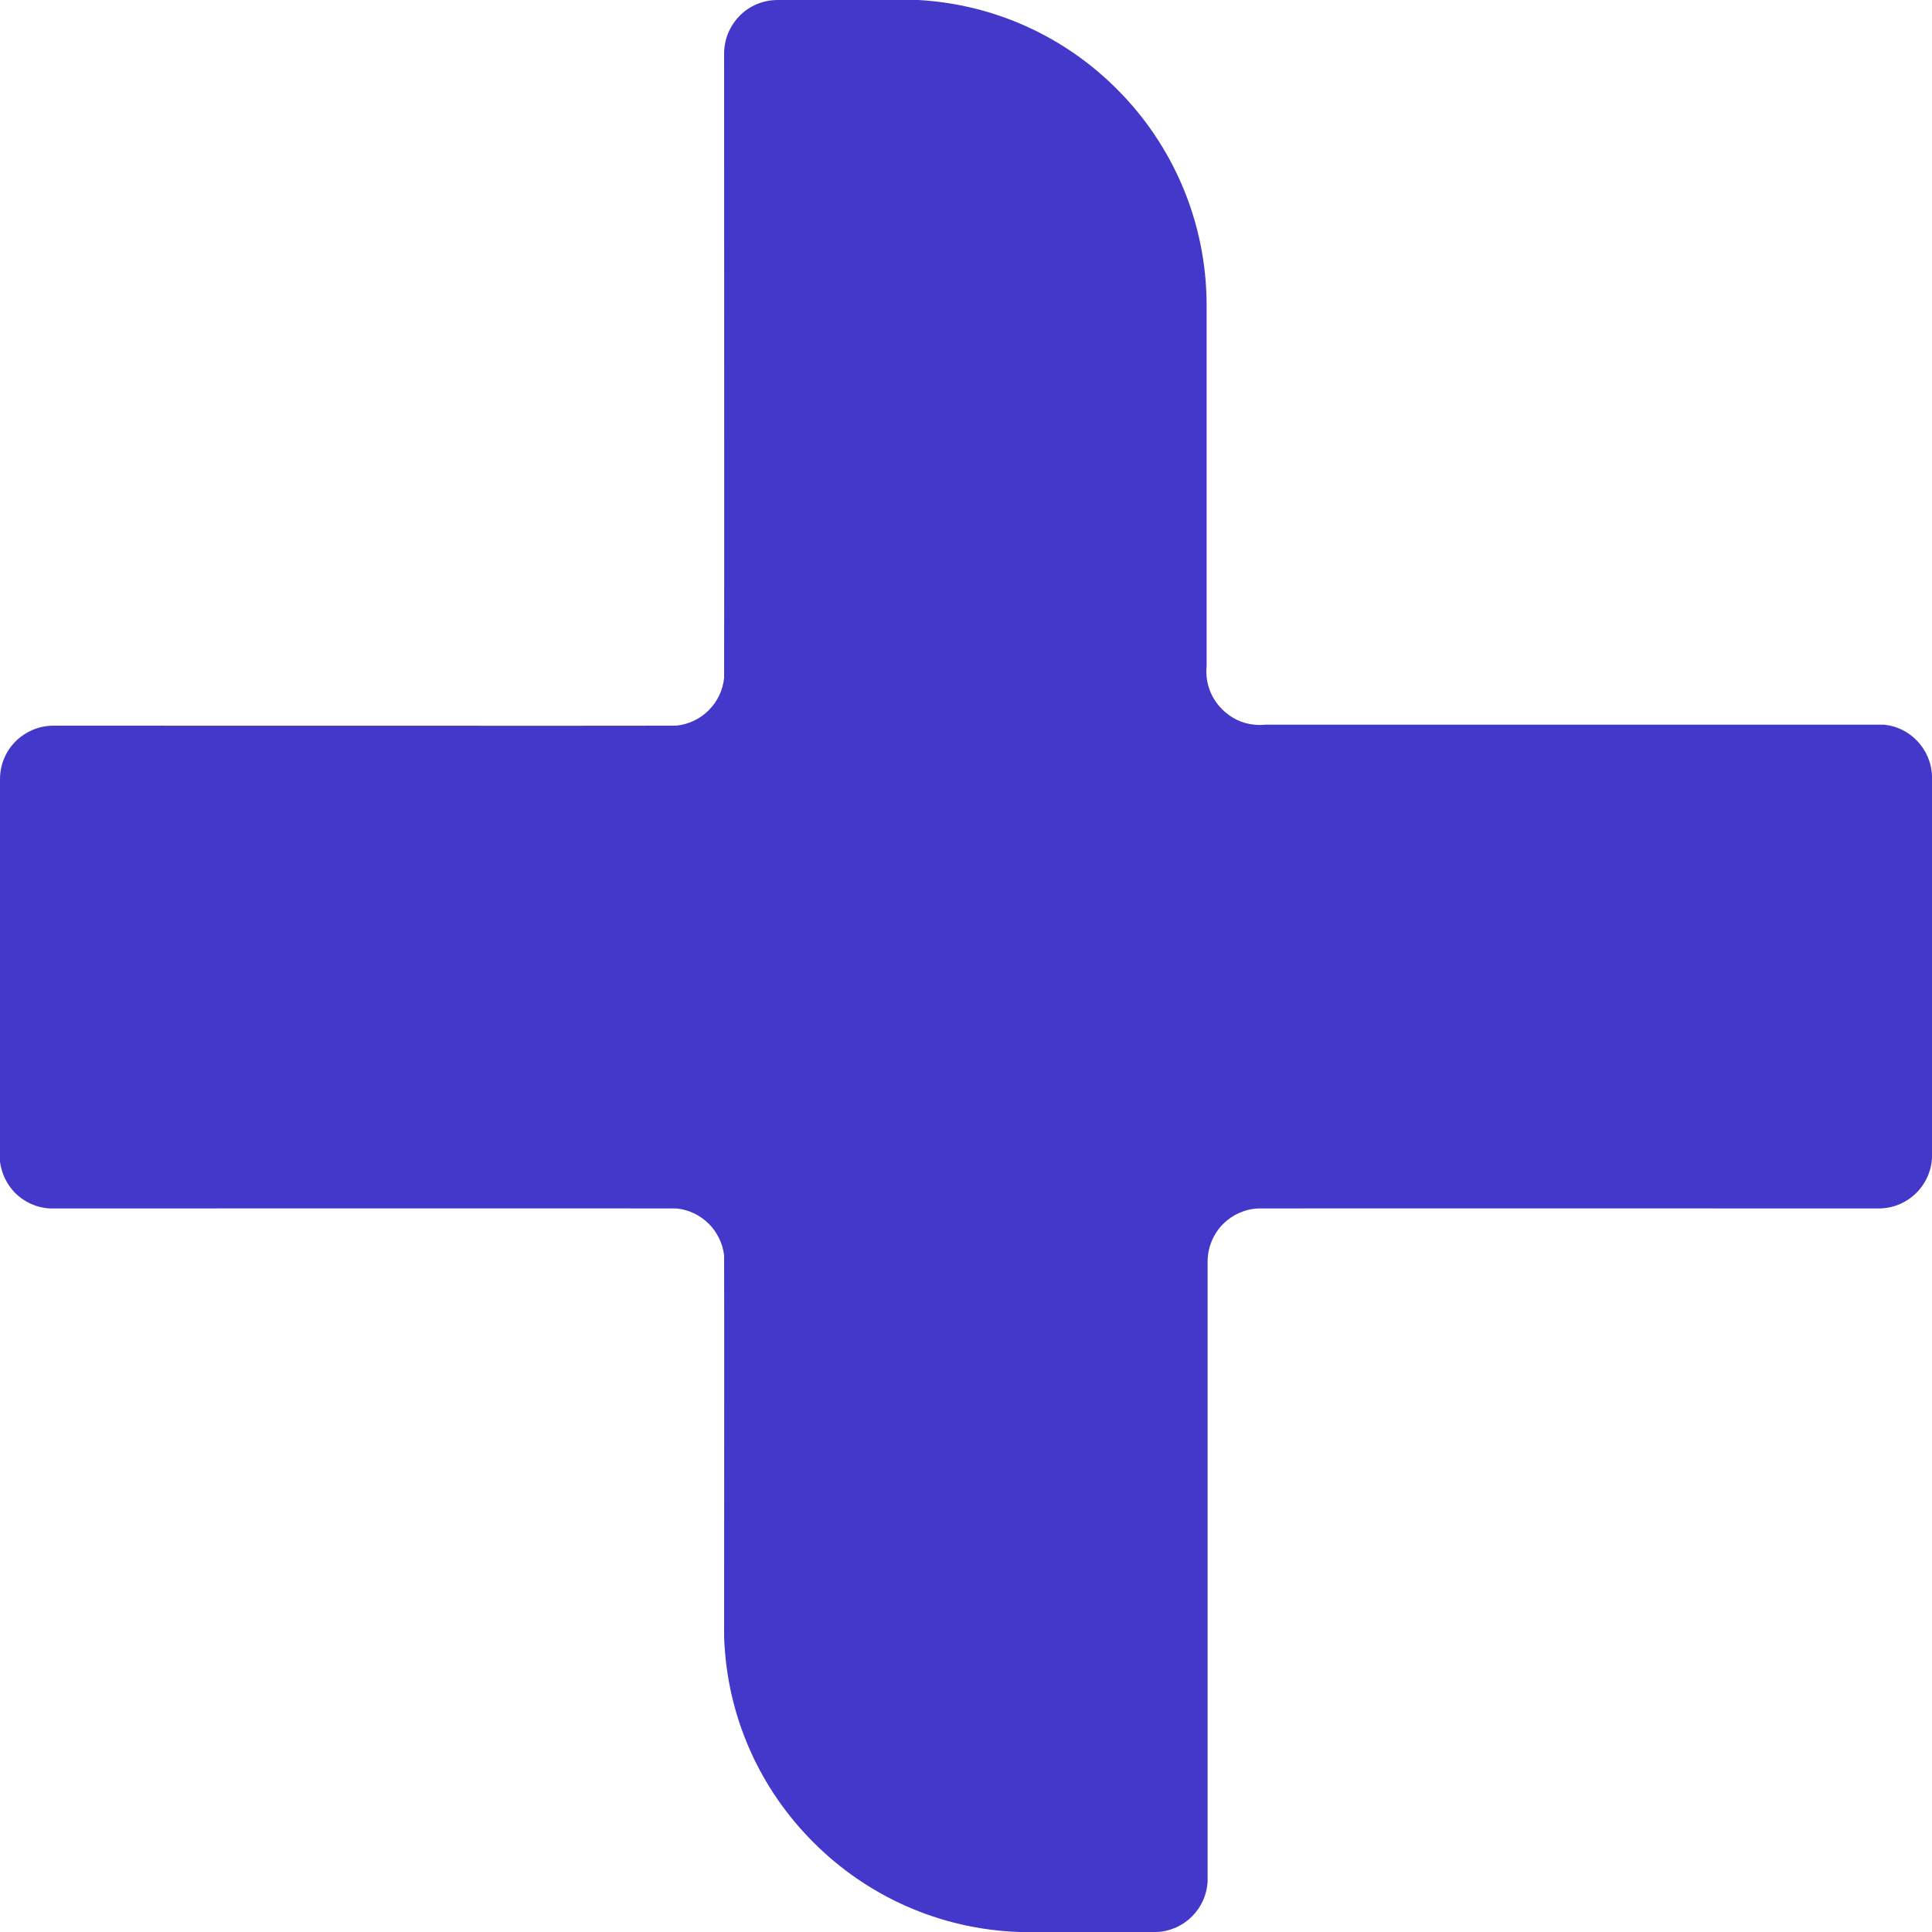 <svg width="20" height="20" viewBox="0 0 20 20" fill="none" xmlns="http://www.w3.org/2000/svg">
<path d="M20 8.027V11.984C19.986 12.277 19.744 12.51 19.447 12.51C19.447 12.51 13.037 12.508 13.028 12.51C12.885 12.515 12.757 12.576 12.662 12.67C12.562 12.771 12.501 12.91 12.501 13.063V19.476C12.487 19.759 12.26 19.986 11.977 20H10.554C9.723 19.972 8.971 19.624 8.422 19.073C7.871 18.525 7.523 17.774 7.496 16.942C7.496 16.942 7.498 13.016 7.496 12.994C7.48 12.867 7.422 12.753 7.337 12.668C7.249 12.581 7.132 12.522 7.003 12.51C6.985 12.508 0.523 12.51 0.523 12.51C0.379 12.504 0.251 12.443 0.157 12.35C0.072 12.263 0.015 12.149 0 12.024V8.067C0 7.913 0.061 7.774 0.162 7.674C0.263 7.574 0.402 7.512 0.555 7.512C0.555 7.512 6.983 7.514 7.001 7.512C7.262 7.486 7.47 7.278 7.496 7.017C7.498 6.999 7.496 0.561 7.496 0.555C7.496 0.402 7.558 0.264 7.658 0.162C7.758 0.061 7.897 0 8.051 0H9.506C10.308 0.045 11.03 0.388 11.564 0.924C12.137 1.497 12.491 2.29 12.491 3.165V6.894C12.49 6.912 12.488 6.932 12.488 6.951C12.488 6.969 12.49 6.989 12.491 7.008C12.504 7.137 12.562 7.254 12.651 7.342C12.739 7.431 12.856 7.49 12.985 7.502C13.004 7.503 13.024 7.505 13.042 7.505C13.061 7.505 13.081 7.503 13.099 7.502H19.503C19.634 7.514 19.751 7.573 19.839 7.662C19.933 7.757 19.993 7.885 20 8.027Z" fill="#4338CA"/>
</svg>
